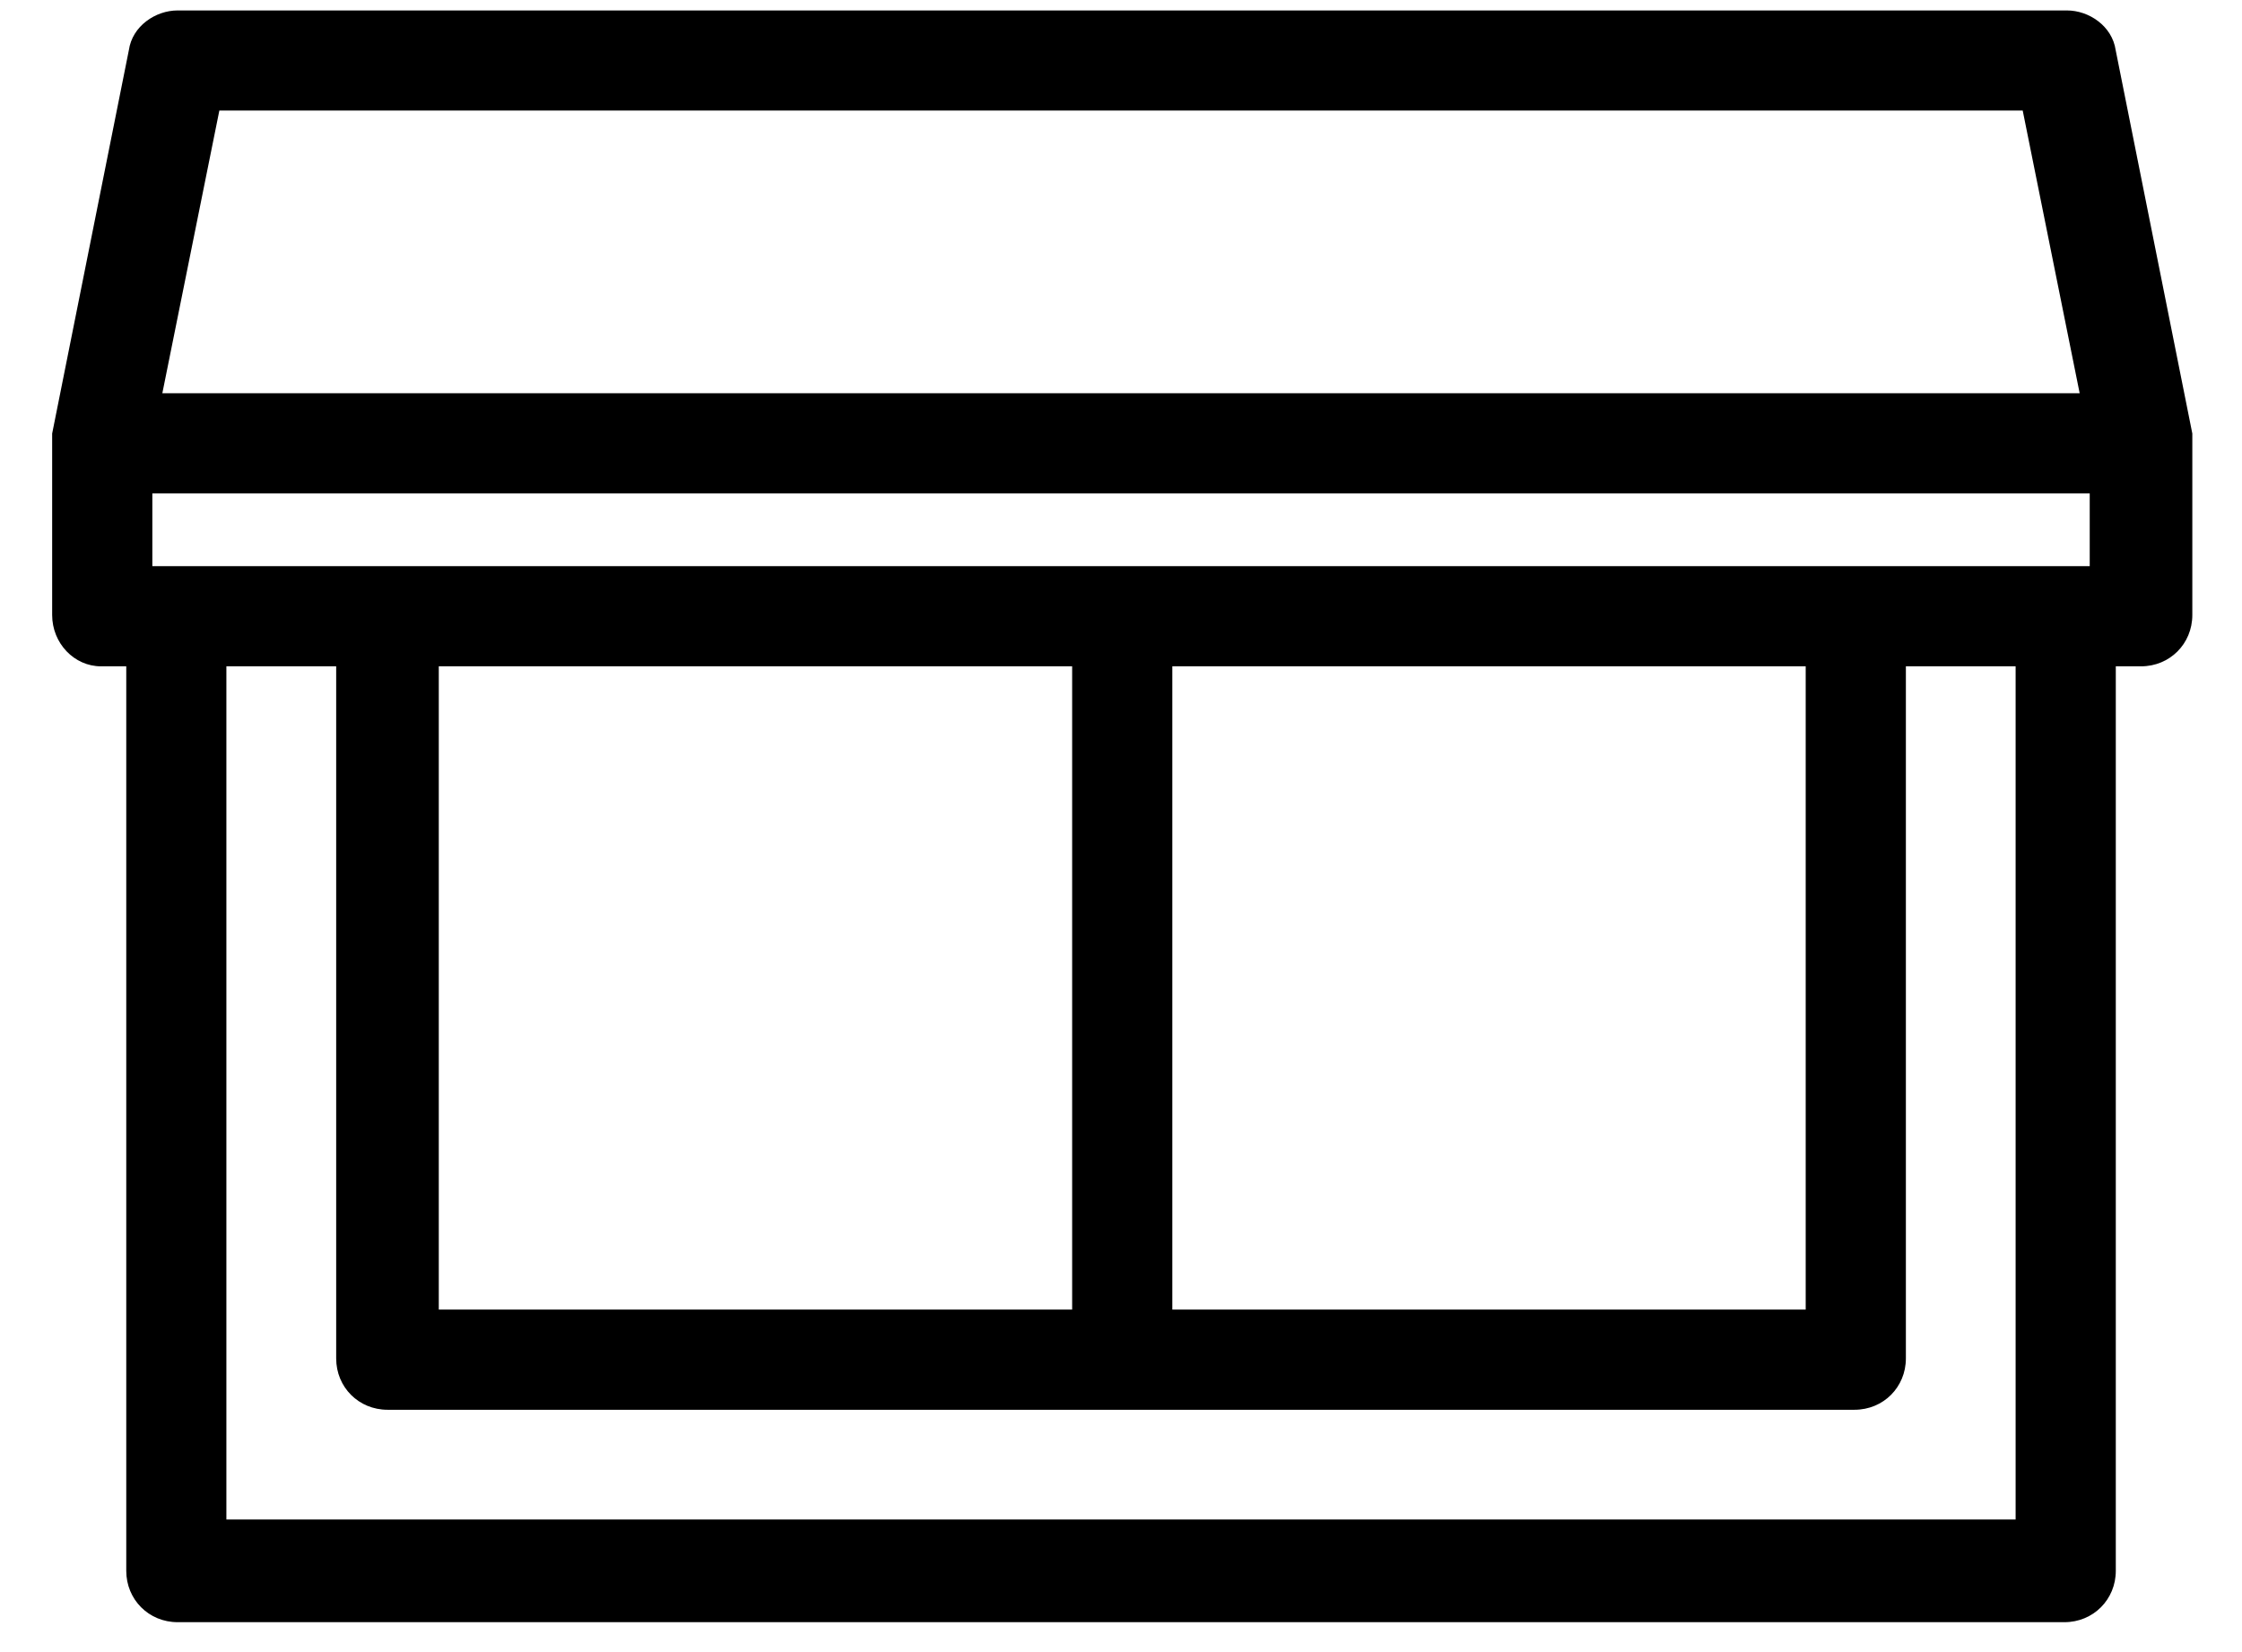 <svg width="38" height="28" viewBox="0 0 38 28" fill="none" xmlns="http://www.w3.org/2000/svg">
<path fill-rule="evenodd" clip-rule="evenodd" d="M2.34 11.093H1.712C1.377 11.093 1.084 10.8 1.084 10.423V7.493V7.367L2.382 0.879C2.424 0.586 2.717 0.377 3.01 0.377H35.033C35.326 0.377 35.619 0.586 35.661 0.879L36.958 7.367V7.493V10.423C36.958 10.8 36.665 11.093 36.289 11.093H35.661V26.623C35.661 27 35.368 27.293 34.991 27.293H3.01C2.633 27.293 2.34 27 2.34 26.623V11.093ZM3.637 25.953H34.363V11.093H32.103V23.023C32.103 23.4 31.81 23.693 31.433 23.693H6.568C6.191 23.693 5.898 23.4 5.898 23.023V11.093H3.637V25.953ZM7.237 22.395V11.093H18.372V22.395H7.237ZM19.67 11.093V22.395H30.805V11.093H19.67ZM3.554 1.674H34.447L35.493 6.865H2.507L3.554 1.674ZM35.619 8.163H2.382V9.795H3.01H34.991H35.619V8.163Z" fill="black"/>
<path d="M2.34 11.093H2.54V10.893H2.34V11.093ZM1.084 7.367L0.888 7.328L0.884 7.348V7.367H1.084ZM2.382 0.879L2.578 0.918L2.58 0.907L2.382 0.879ZM35.661 0.879L35.462 0.907L35.465 0.918L35.661 0.879ZM36.958 7.367H37.158V7.348L37.154 7.328L36.958 7.367ZM35.661 11.093V10.893H35.461V11.093H35.661ZM34.363 25.953V26.154H34.563V25.953H34.363ZM3.637 25.953H3.437V26.154H3.637V25.953ZM34.363 11.093H34.563V10.893H34.363V11.093ZM32.103 11.093V10.893H31.903V11.093H32.103ZM5.898 11.093H6.098V10.893H5.898V11.093ZM3.637 11.093V10.893H3.437V11.093H3.637ZM7.237 11.093V10.893H7.037V11.093H7.237ZM7.237 22.395H7.037V22.595H7.237V22.395ZM18.372 11.093H18.572V10.893H18.372V11.093ZM18.372 22.395V22.595H18.572V22.395H18.372ZM19.67 22.395H19.47V22.595H19.67V22.395ZM19.67 11.093V10.893H19.47V11.093H19.67ZM30.805 22.395V22.595H31.005V22.395H30.805ZM30.805 11.093H31.005V10.893H30.805V11.093ZM34.447 1.674L34.643 1.635L34.611 1.474H34.447V1.674ZM3.554 1.674V1.474H3.39L3.358 1.635L3.554 1.674ZM35.493 6.865V7.065H35.738L35.689 6.826L35.493 6.865ZM2.507 6.865L2.311 6.826L2.263 7.065H2.507V6.865ZM2.382 8.163V7.963H2.182V8.163H2.382ZM35.619 8.163H35.819V7.963H35.619V8.163ZM2.382 9.795H2.182V9.995H2.382V9.795ZM35.619 9.795V9.995H35.819V9.795H35.619ZM1.712 11.293H2.34V10.893H1.712V11.293ZM0.884 10.423C0.884 10.902 1.258 11.293 1.712 11.293V10.893C1.496 10.893 1.284 10.698 1.284 10.423H0.884ZM0.884 7.493V10.423H1.284V7.493H0.884ZM0.884 7.367V7.493H1.284V7.367H0.884ZM2.186 0.84L0.888 7.328L1.28 7.407L2.578 0.918L2.186 0.84ZM3.01 0.177C2.638 0.177 2.242 0.44 2.184 0.851L2.58 0.907C2.605 0.732 2.795 0.577 3.01 0.577V0.177ZM35.033 0.177H3.01V0.577H35.033V0.177ZM35.859 0.851C35.8 0.44 35.405 0.177 35.033 0.177V0.577C35.247 0.577 35.438 0.732 35.463 0.907L35.859 0.851ZM37.154 7.328L35.857 0.84L35.465 0.918L36.762 7.407L37.154 7.328ZM37.158 7.493V7.367H36.758V7.493H37.158ZM37.158 10.423V7.493H36.758V10.423H37.158ZM36.289 11.293C36.776 11.293 37.158 10.911 37.158 10.423H36.758C36.758 10.69 36.555 10.893 36.289 10.893V11.293ZM35.661 11.293H36.289V10.893H35.661V11.293ZM35.861 26.623V11.093H35.461V26.623H35.861ZM34.991 27.493C35.478 27.493 35.861 27.11 35.861 26.623H35.461C35.461 26.89 35.257 27.093 34.991 27.093V27.493ZM3.01 27.493H34.991V27.093H3.01V27.493ZM2.14 26.623C2.14 27.11 2.522 27.493 3.01 27.493V27.093C2.743 27.093 2.54 26.89 2.54 26.623H2.14ZM2.14 11.093V26.623H2.54V11.093H2.14ZM34.363 25.753H3.637V26.154H34.363V25.753ZM34.163 11.093V25.953H34.563V11.093H34.163ZM32.103 11.293H34.363V10.893H32.103V11.293ZM32.303 23.023V11.093H31.903V23.023H32.303ZM31.433 23.893C31.92 23.893 32.303 23.511 32.303 23.023H31.903C31.903 23.29 31.699 23.493 31.433 23.493V23.893ZM6.568 23.893H31.433V23.493H6.568V23.893ZM5.698 23.023C5.698 23.511 6.08 23.893 6.568 23.893V23.493C6.301 23.493 6.098 23.29 6.098 23.023H5.698ZM5.698 11.093V23.023H6.098V11.093H5.698ZM3.637 11.293H5.898V10.893H3.637V11.293ZM3.837 25.953V11.093H3.437V25.953H3.837ZM7.037 11.093V22.395H7.437V11.093H7.037ZM18.372 10.893H7.237V11.293H18.372V10.893ZM18.572 22.395V11.093H18.172V22.395H18.572ZM7.237 22.595H18.372V22.195H7.237V22.595ZM19.87 22.395V11.093H19.47V22.395H19.87ZM30.805 22.195H19.67V22.595H30.805V22.195ZM30.605 11.093V22.395H31.005V11.093H30.605ZM19.67 11.293H30.805V10.893H19.67V11.293ZM34.447 1.474H3.554V1.874H34.447V1.474ZM35.689 6.826L34.643 1.635L34.251 1.714L35.297 6.905L35.689 6.826ZM2.507 7.065H35.493V6.665H2.507V7.065ZM3.358 1.635L2.311 6.826L2.703 6.905L3.75 1.714L3.358 1.635ZM2.382 8.363H35.619V7.963H2.382V8.363ZM2.582 9.795V8.163H2.182V9.795H2.582ZM3.01 9.595H2.382V9.995H3.01V9.595ZM34.991 9.595H3.01V9.995H34.991V9.595ZM35.619 9.595H34.991V9.995H35.619V9.595ZM35.419 8.163V9.795H35.819V8.163H35.419Z" fill="black"/>
</svg>
